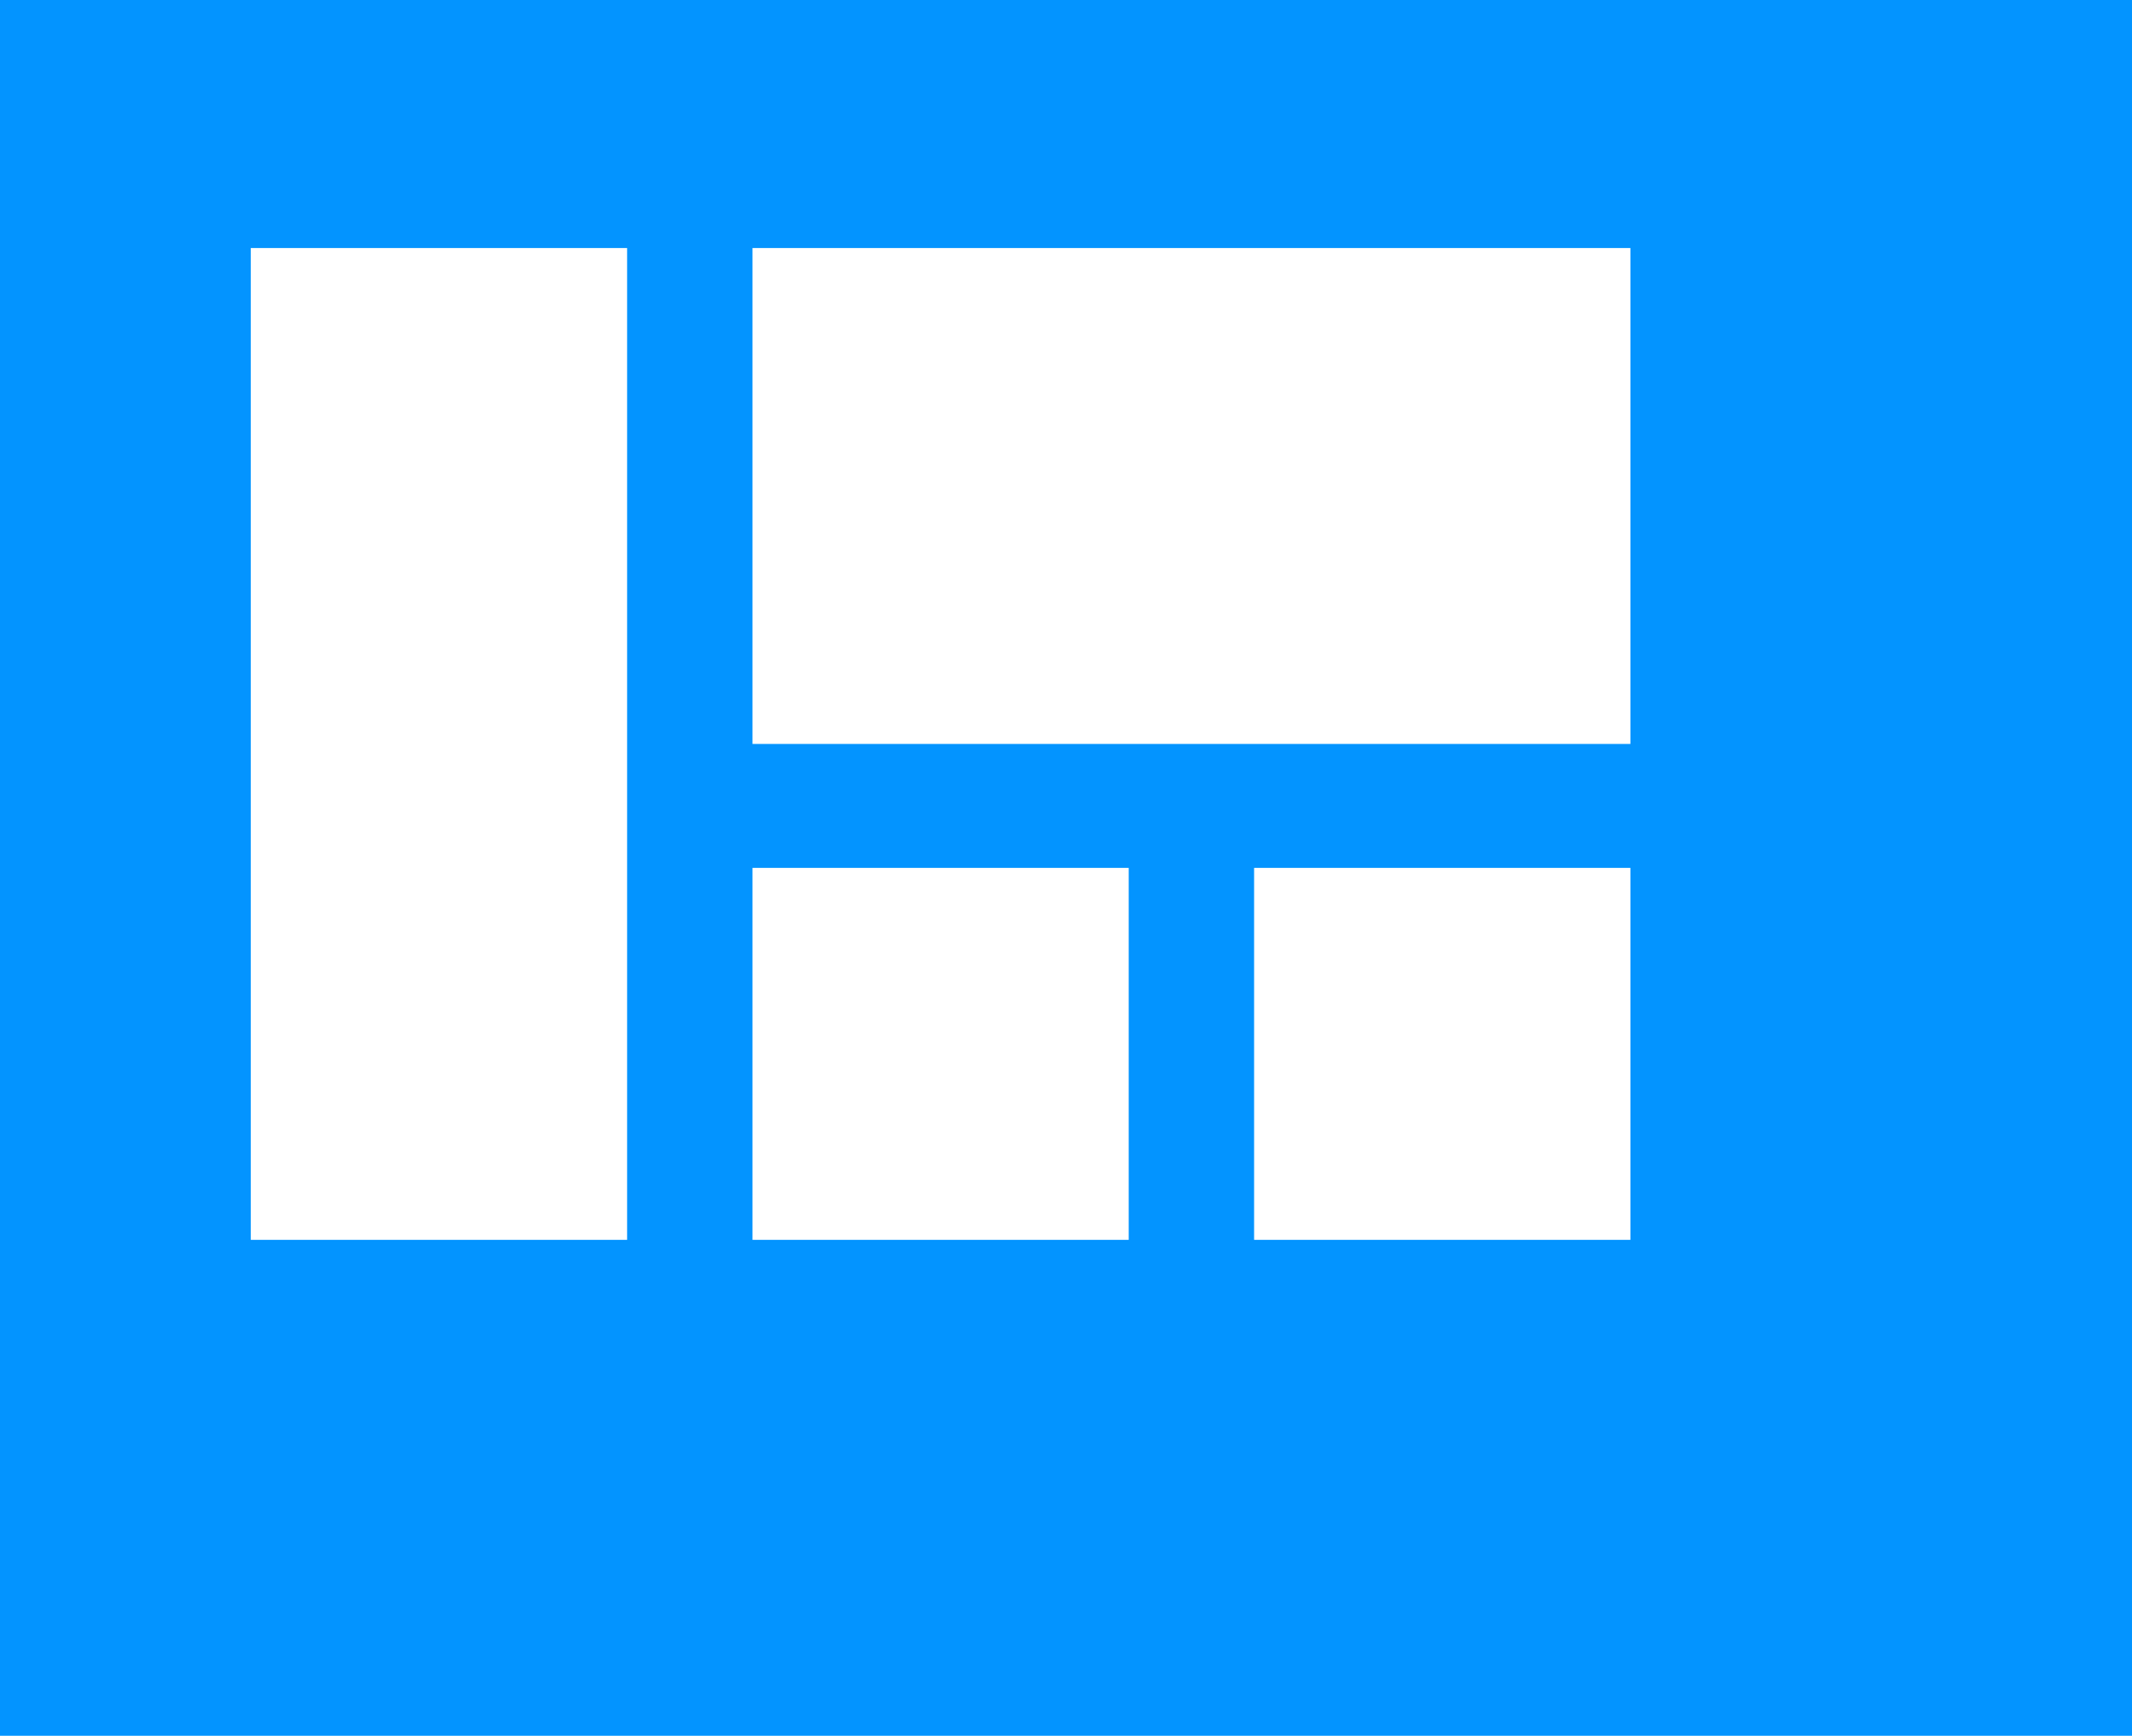 <?xml version="1.0" encoding="UTF-8"?>
<svg xmlns="http://www.w3.org/2000/svg" xmlns:xlink="http://www.w3.org/1999/xlink" width="70pt" height="57pt" viewBox="0 0 70 57" version="1.1">
<g id="surface1">
<rect x="0" y="0" width="70" height="57" style="fill:rgb(3,148,255);fill-opacity:1;stroke:none;"/>
<path style=" stroke:none;fill-rule:nonzero;fill:rgb(255,255,255);fill-opacity:1;" d="M 8.234 8.145 L 20.59 8.145 L 20.59 40.715 L 8.234 40.715 Z M 24.707 8.145 L 53.531 8.145 L 53.531 24.43 L 24.707 24.43 Z M 24.707 28.5 L 37.059 28.5 L 37.059 40.715 L 24.707 40.715 Z M 41.176 28.5 L 53.531 28.5 L 53.531 40.715 L 41.176 40.715 Z M 41.176 28.5 "/>
</g>
</svg>
